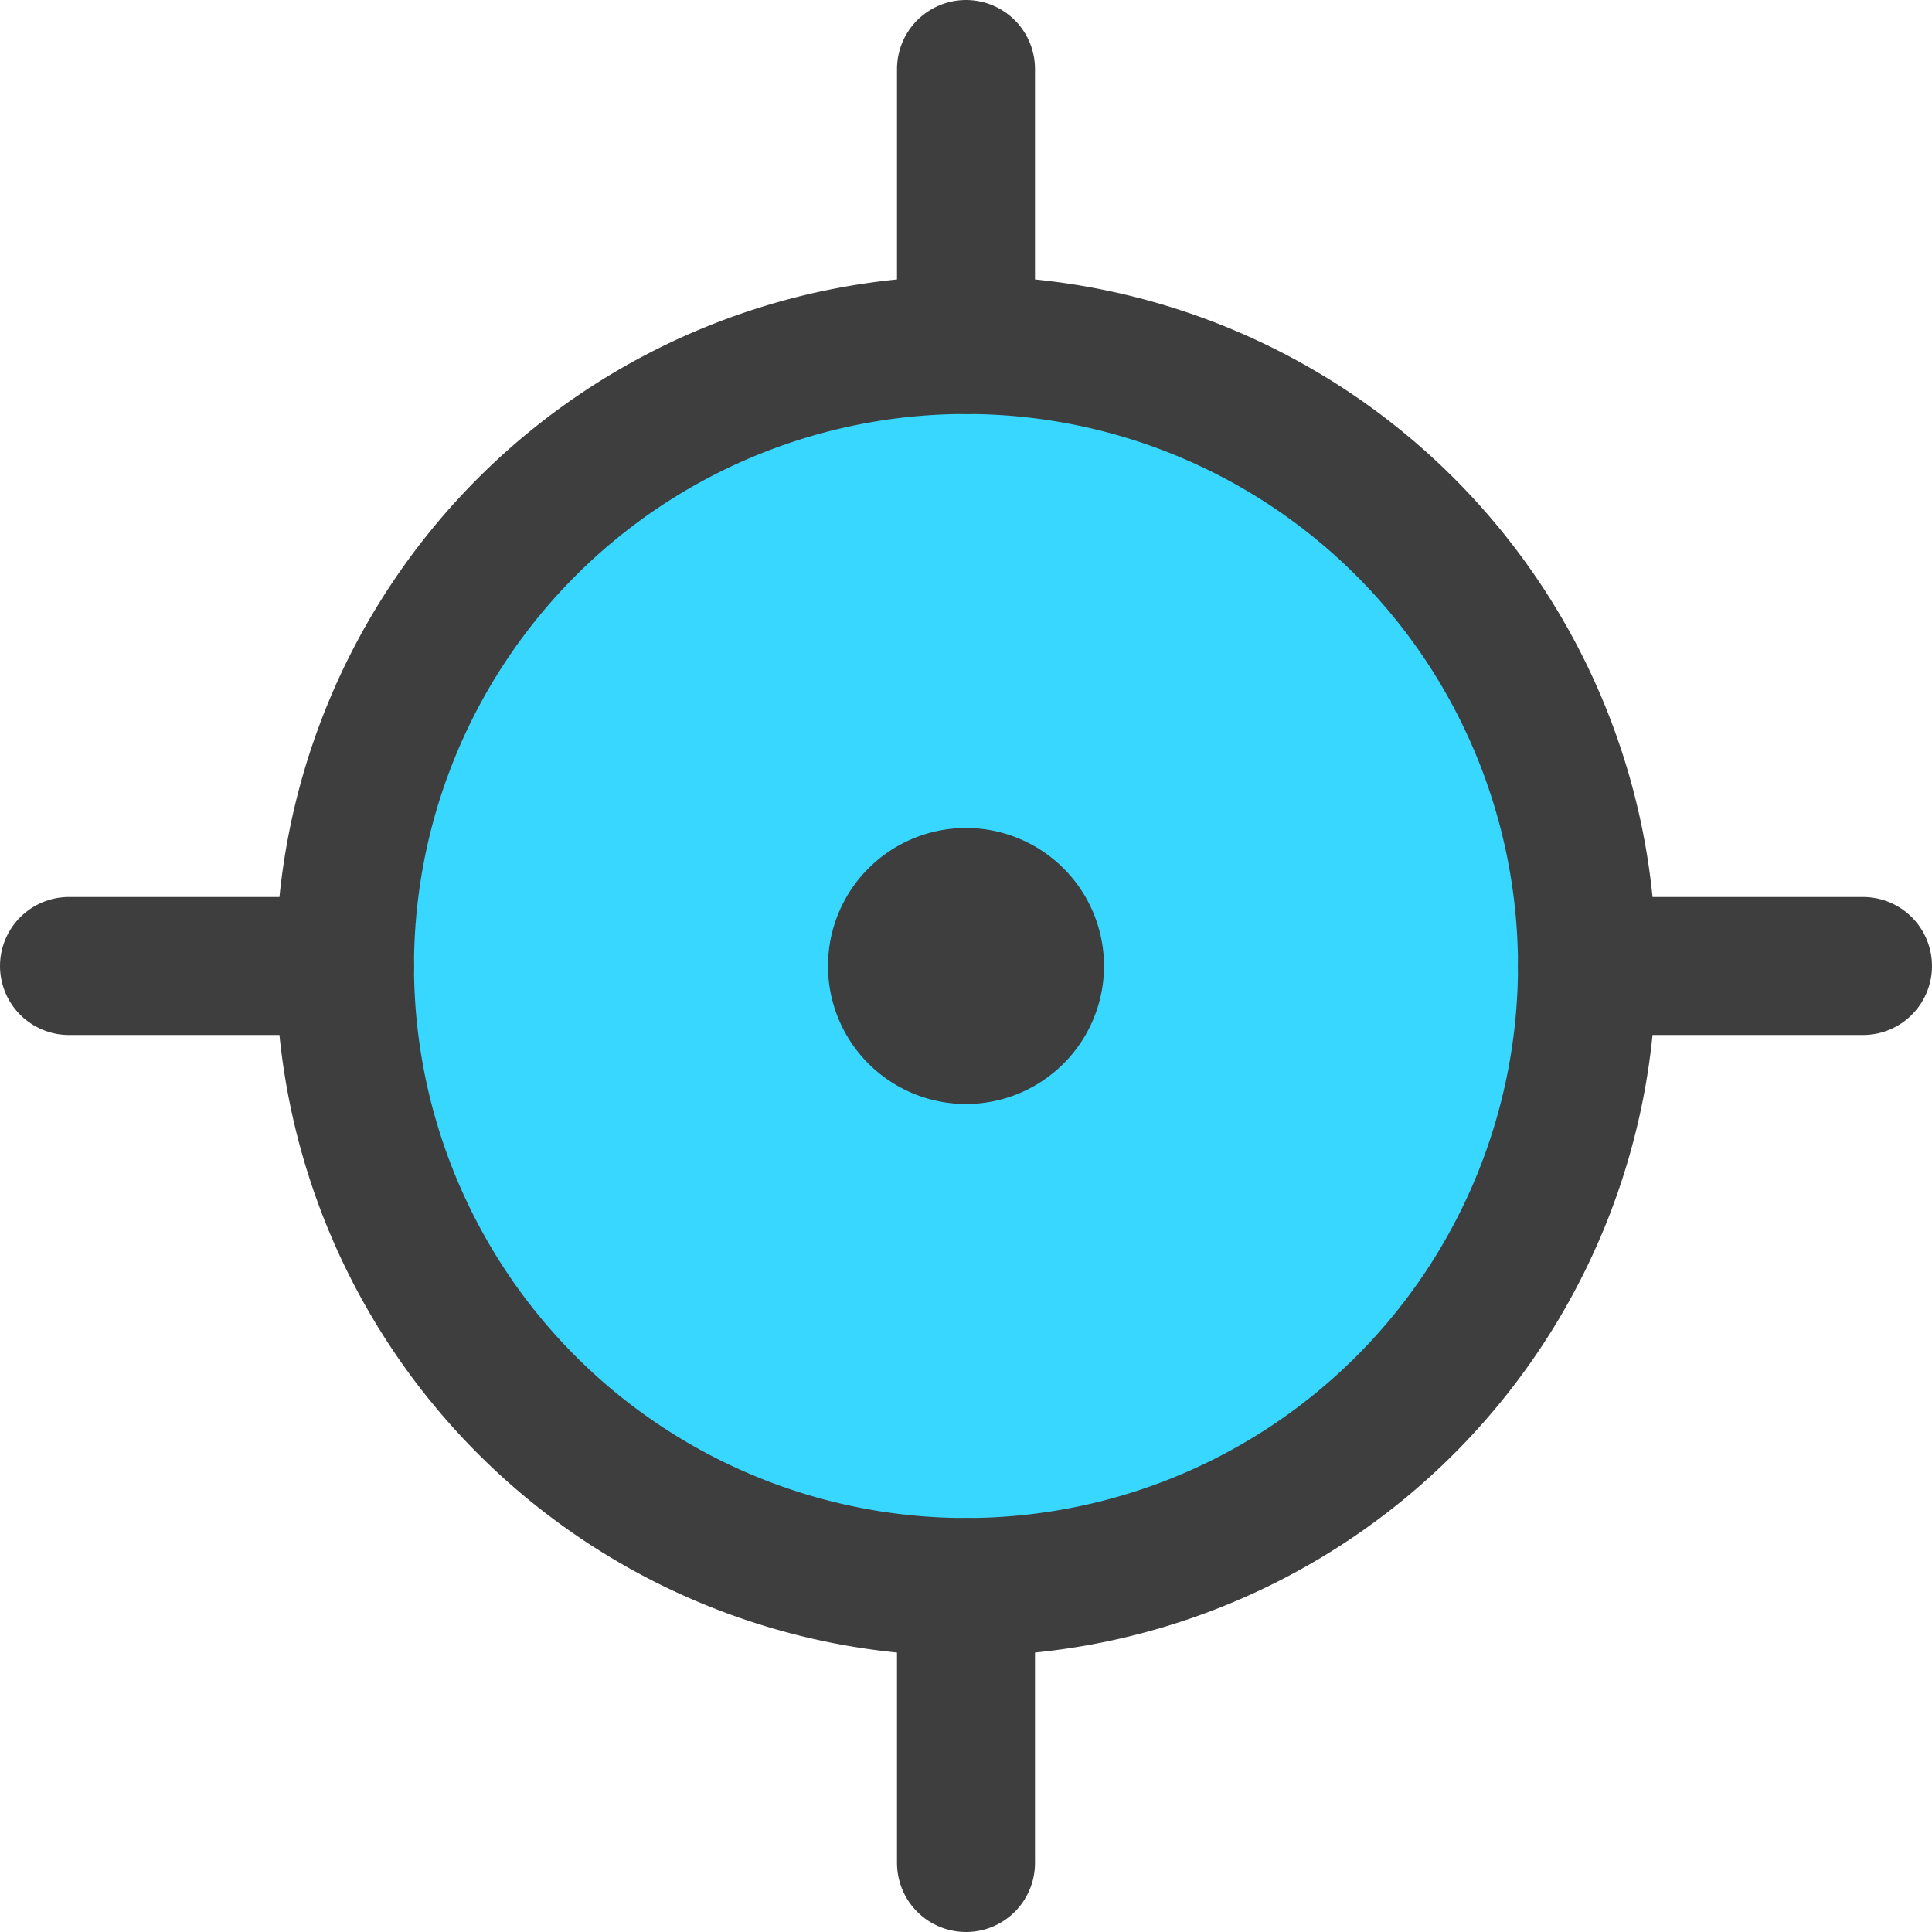 <svg xmlns="http://www.w3.org/2000/svg" fill="none" viewBox="0 0 14 14"><g id="location-target-1--navigation-location-map-services-maps-gps-target"><path id="Vector" fill="#37d7ff" d="M7 11.5a4.5 4.5 0 1 0 0-9 4.5 4.5 0 0 0 0 9Z"></path><path id="Vector_2" stroke="#3e3e3e" stroke-linecap="round" stroke-linejoin="round" d="M7 11.5a4.5 4.5 0 1 0 0-9 4.5 4.5 0 0 0 0 9Z"></path><path id="Vector_3" stroke="#3e3e3e" stroke-linecap="round" stroke-linejoin="round" d="M7 7.5a.5.5 0 1 0 0-1 .5.5 0 0 0 0 1Z"></path><path id="Vector_4" stroke="#3e3e3e" stroke-linecap="round" stroke-linejoin="round" d="M7 2.5v-2"></path><path id="Vector_5" stroke="#3e3e3e" stroke-linecap="round" stroke-linejoin="round" d="M7 13.5v-2"></path><path id="Vector_6" stroke="#3e3e3e" stroke-linecap="round" stroke-linejoin="round" d="M11.5 7h2"></path><path id="Vector_7" stroke="#3e3e3e" stroke-linecap="round" stroke-linejoin="round" d="M.5 7h2"></path></g></svg>